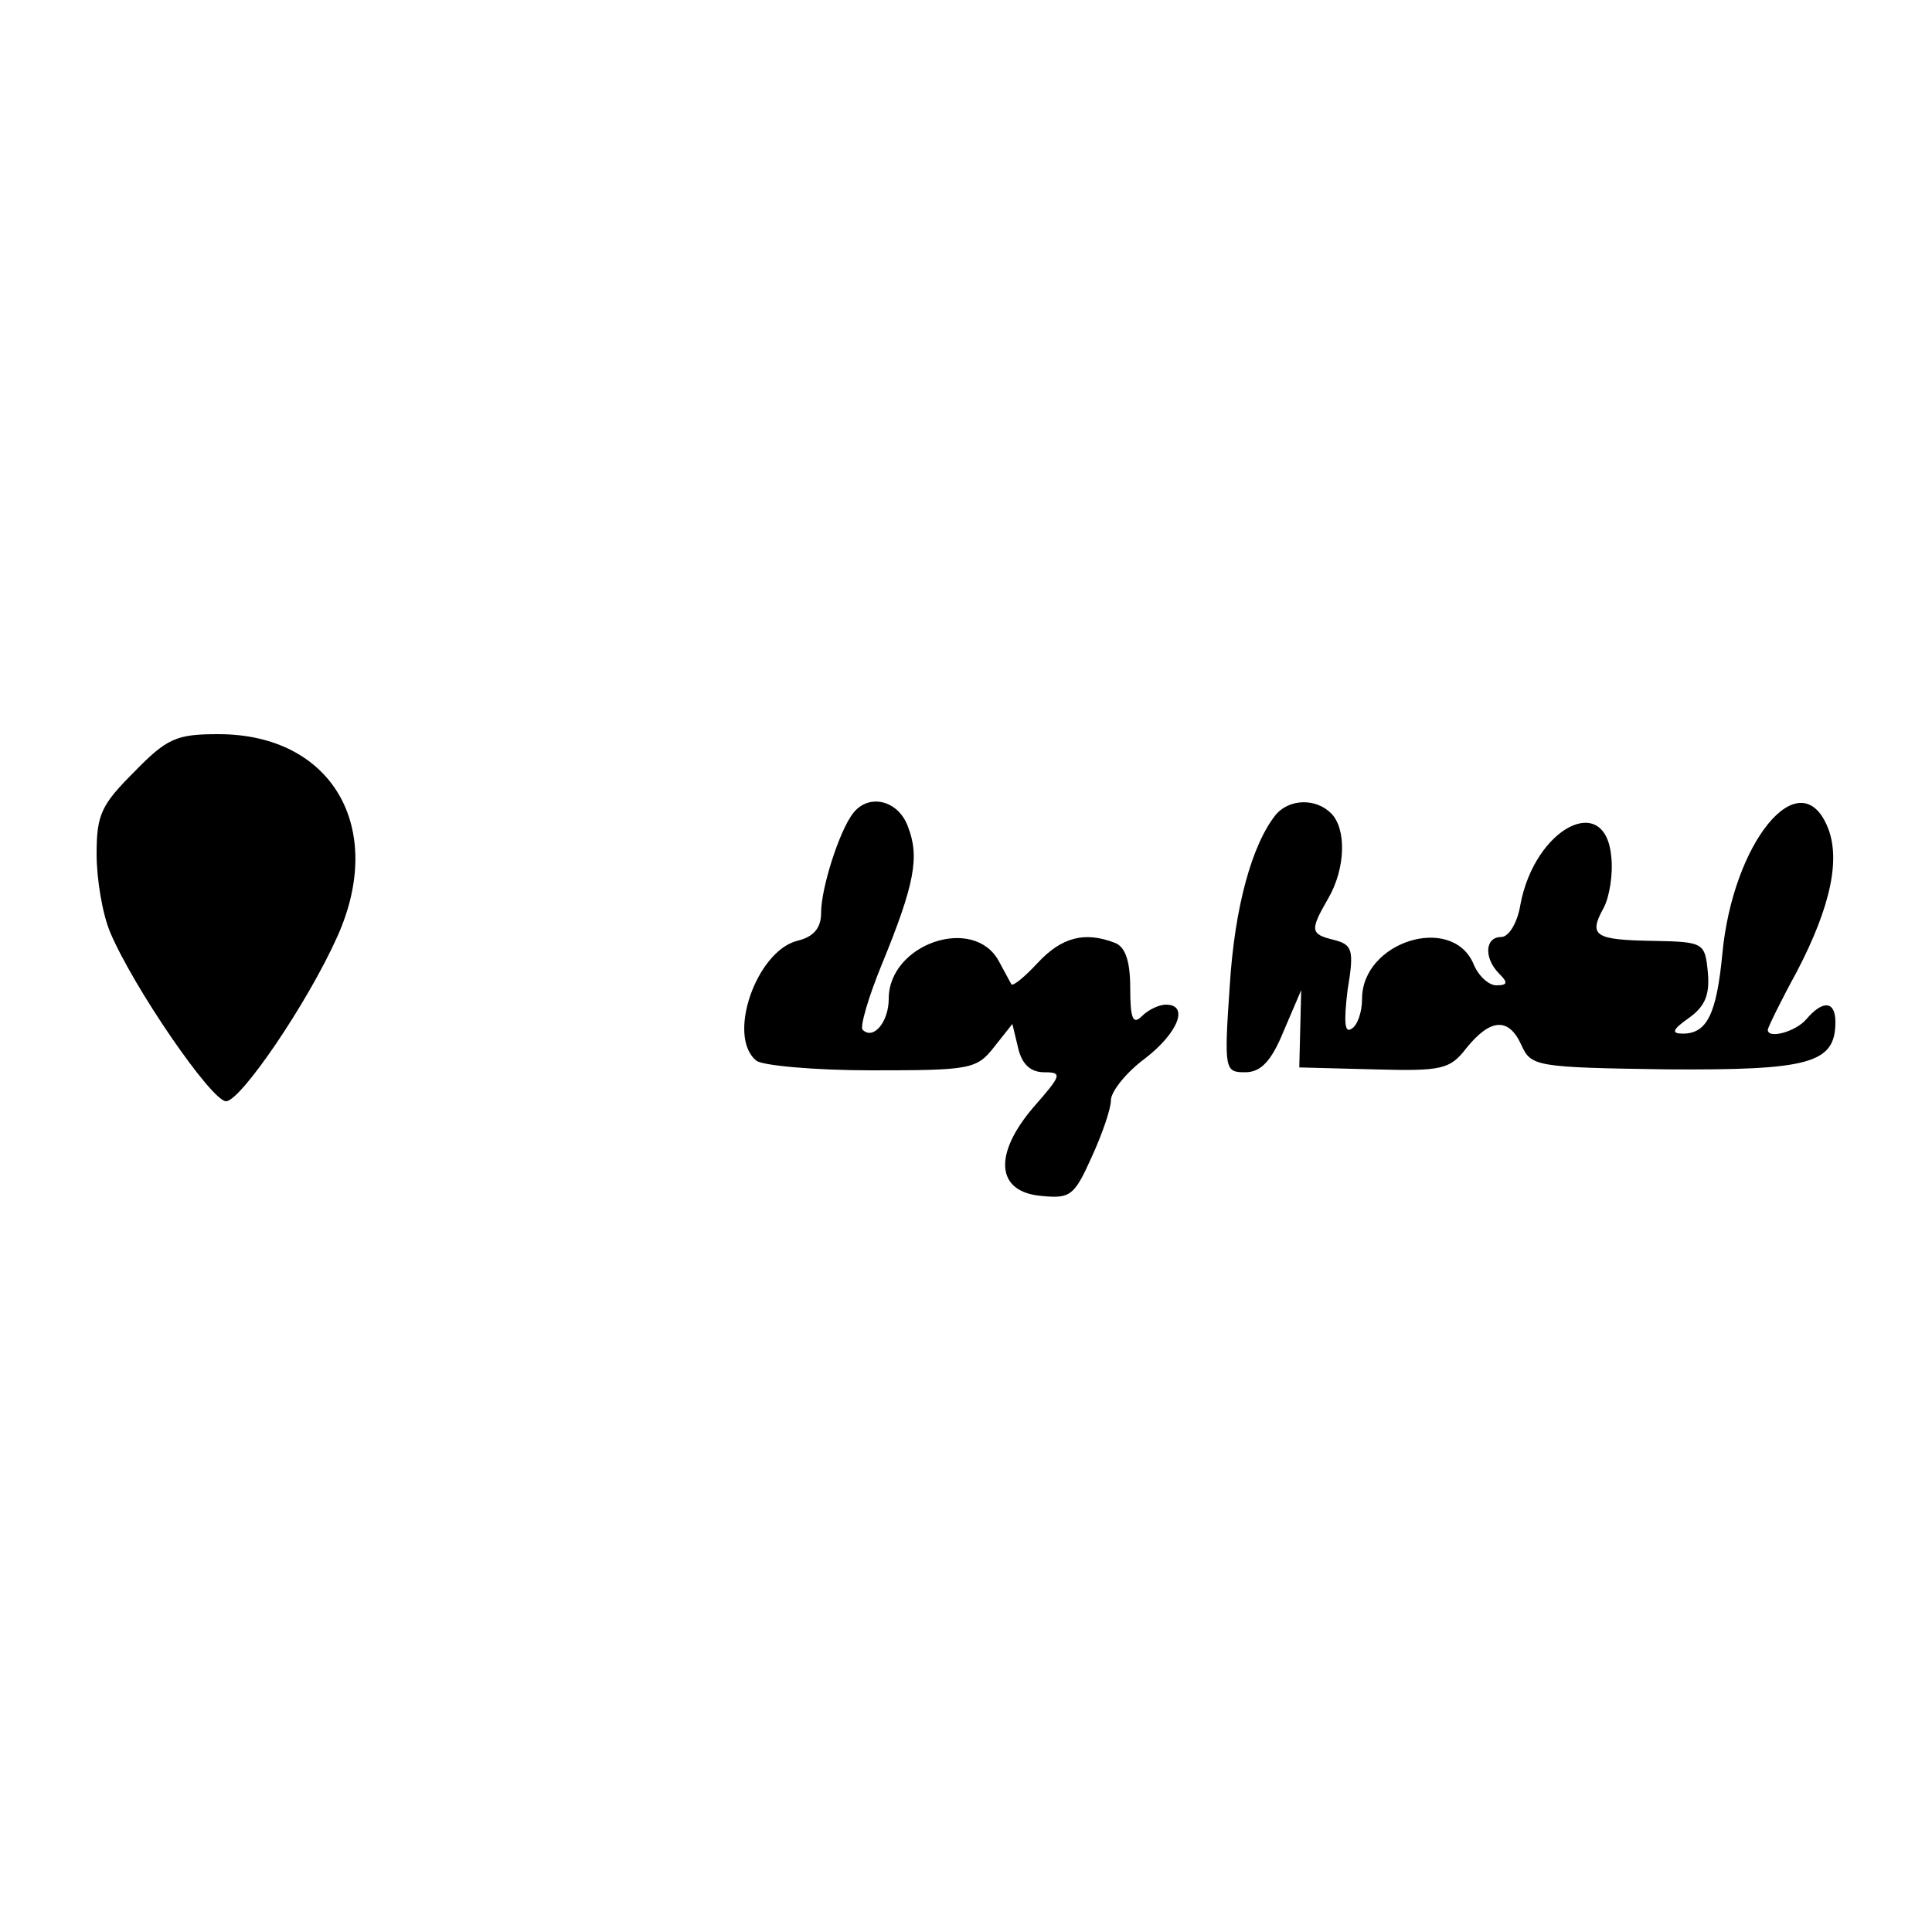 <?xml version="1.0" standalone="no"?>
<!DOCTYPE svg PUBLIC "-//W3C//DTD SVG 20010904//EN"
 "http://www.w3.org/TR/2001/REC-SVG-20010904/DTD/svg10.dtd">
<svg version="1.0" xmlns="http://www.w3.org/2000/svg"
 width="200pt" height="200pt" viewBox="0 0 200 200"
 preserveAspectRatio="xMidYMid meet">
<g transform="translate(0,200) scale(0.1,-0.1)"
fill="#000000" stroke="none">
<path d="M139 1201 c-34 -34 -39 -44 -39 -85 0 -26 6 -62 14 -81 24 -57 105
-175 120 -175 15 0 84 101 115 170 51 113 -5 210 -123 210 -43 0 -53 -4 -87
-39z"/>
<path d="M883 1158 c-14 -18 -33 -77 -33 -103 0 -16 -8 -25 -25 -29 -42 -11
-73 -99 -42 -124 6 -5 60 -10 119 -10 102 0 109 1 127 24 l19 24 6 -25 c4 -17
13 -25 27 -25 19 0 18 -3 -11 -36 -42 -49 -39 -88 8 -92 30 -3 34 0 52 40 11
24 20 50 20 59 0 9 16 29 35 43 35 27 46 56 22 56 -7 0 -18 -5 -25 -12 -9 -9
-12 -3 -12 29 0 28 -5 43 -16 47 -31 12 -55 6 -80 -21 -13 -14 -25 -24 -27
-22 -1 2 -7 13 -13 24 -26 48 -114 18 -114 -39 0 -24 -16 -43 -27 -32 -3 3 6
34 20 68 34 83 39 111 27 142 -10 28 -41 35 -57 14z"/>
<path d="M1321 1157 c-25 -31 -43 -96 -48 -178 -6 -87 -5 -89 16 -89 16 0 27
11 40 43 l18 42 -1 -40 -1 -40 77 -2 c71 -2 79 0 96 22 25 31 44 32 57 3 10
-22 15 -23 150 -25 148 -1 175 6 175 49 0 22 -13 23 -30 3 -11 -13 -40 -21
-40 -11 0 2 13 29 30 60 36 69 46 119 31 152 -29 65 -97 -18 -108 -133 -6 -63
-16 -83 -41 -83 -12 0 -11 4 6 16 17 12 22 24 20 47 -3 31 -4 32 -56 33 -61 1
-68 5 -52 34 6 11 10 35 8 53 -6 68 -79 30 -94 -49 -3 -19 -12 -34 -20 -34
-17 0 -18 -22 -2 -38 9 -9 9 -12 -3 -12 -8 0 -19 10 -24 23 -23 51 -115 22
-115 -37 0 -14 -5 -28 -11 -31 -7 -5 -8 7 -4 40 7 42 5 47 -14 52 -25 6 -25
10 -6 43 18 31 19 72 3 88 -16 16 -43 15 -57 -1z"/>
</g>
</svg>
